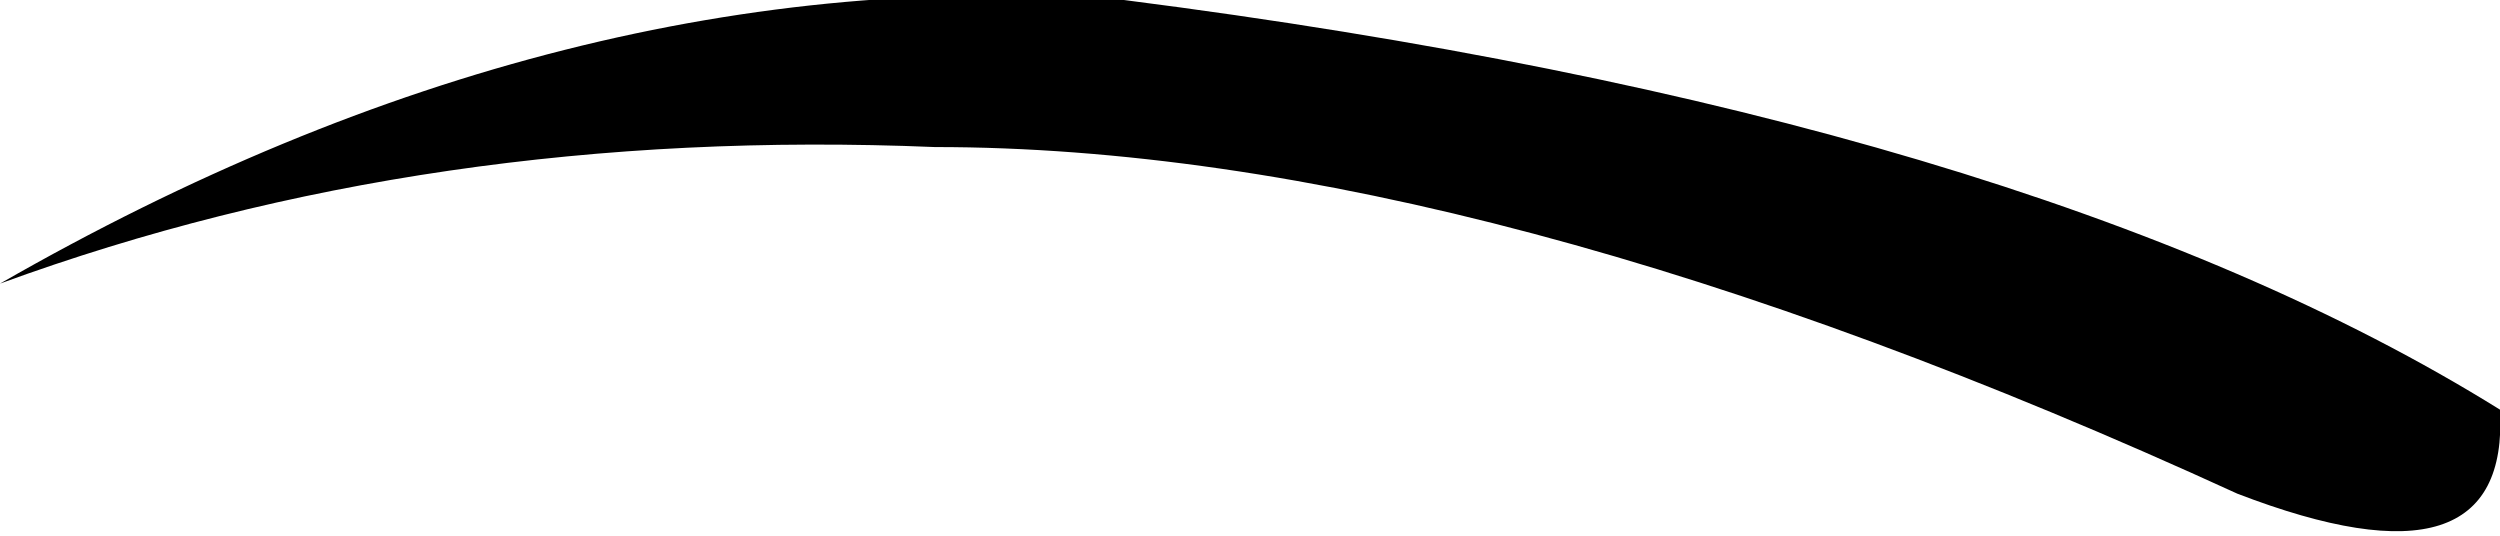 <?xml version="1.0" encoding="UTF-8" standalone="no"?>
<svg xmlns:xlink="http://www.w3.org/1999/xlink" height="2.55px" width="11.9px" xmlns="http://www.w3.org/2000/svg">
  <g transform="matrix(1.0, 0.0, 0.0, 1.0, -384.15, -152.8)">
    <path d="M389.5 152.8 Q393.8 153.35 396.05 154.75 396.1 155.65 394.8 155.15 391.2 153.5 388.6 153.5 386.2 153.4 384.15 154.15 386.85 152.6 389.5 152.8" fill="#000000" fill-rule="evenodd" stroke="none"/>
  </g>
</svg>
